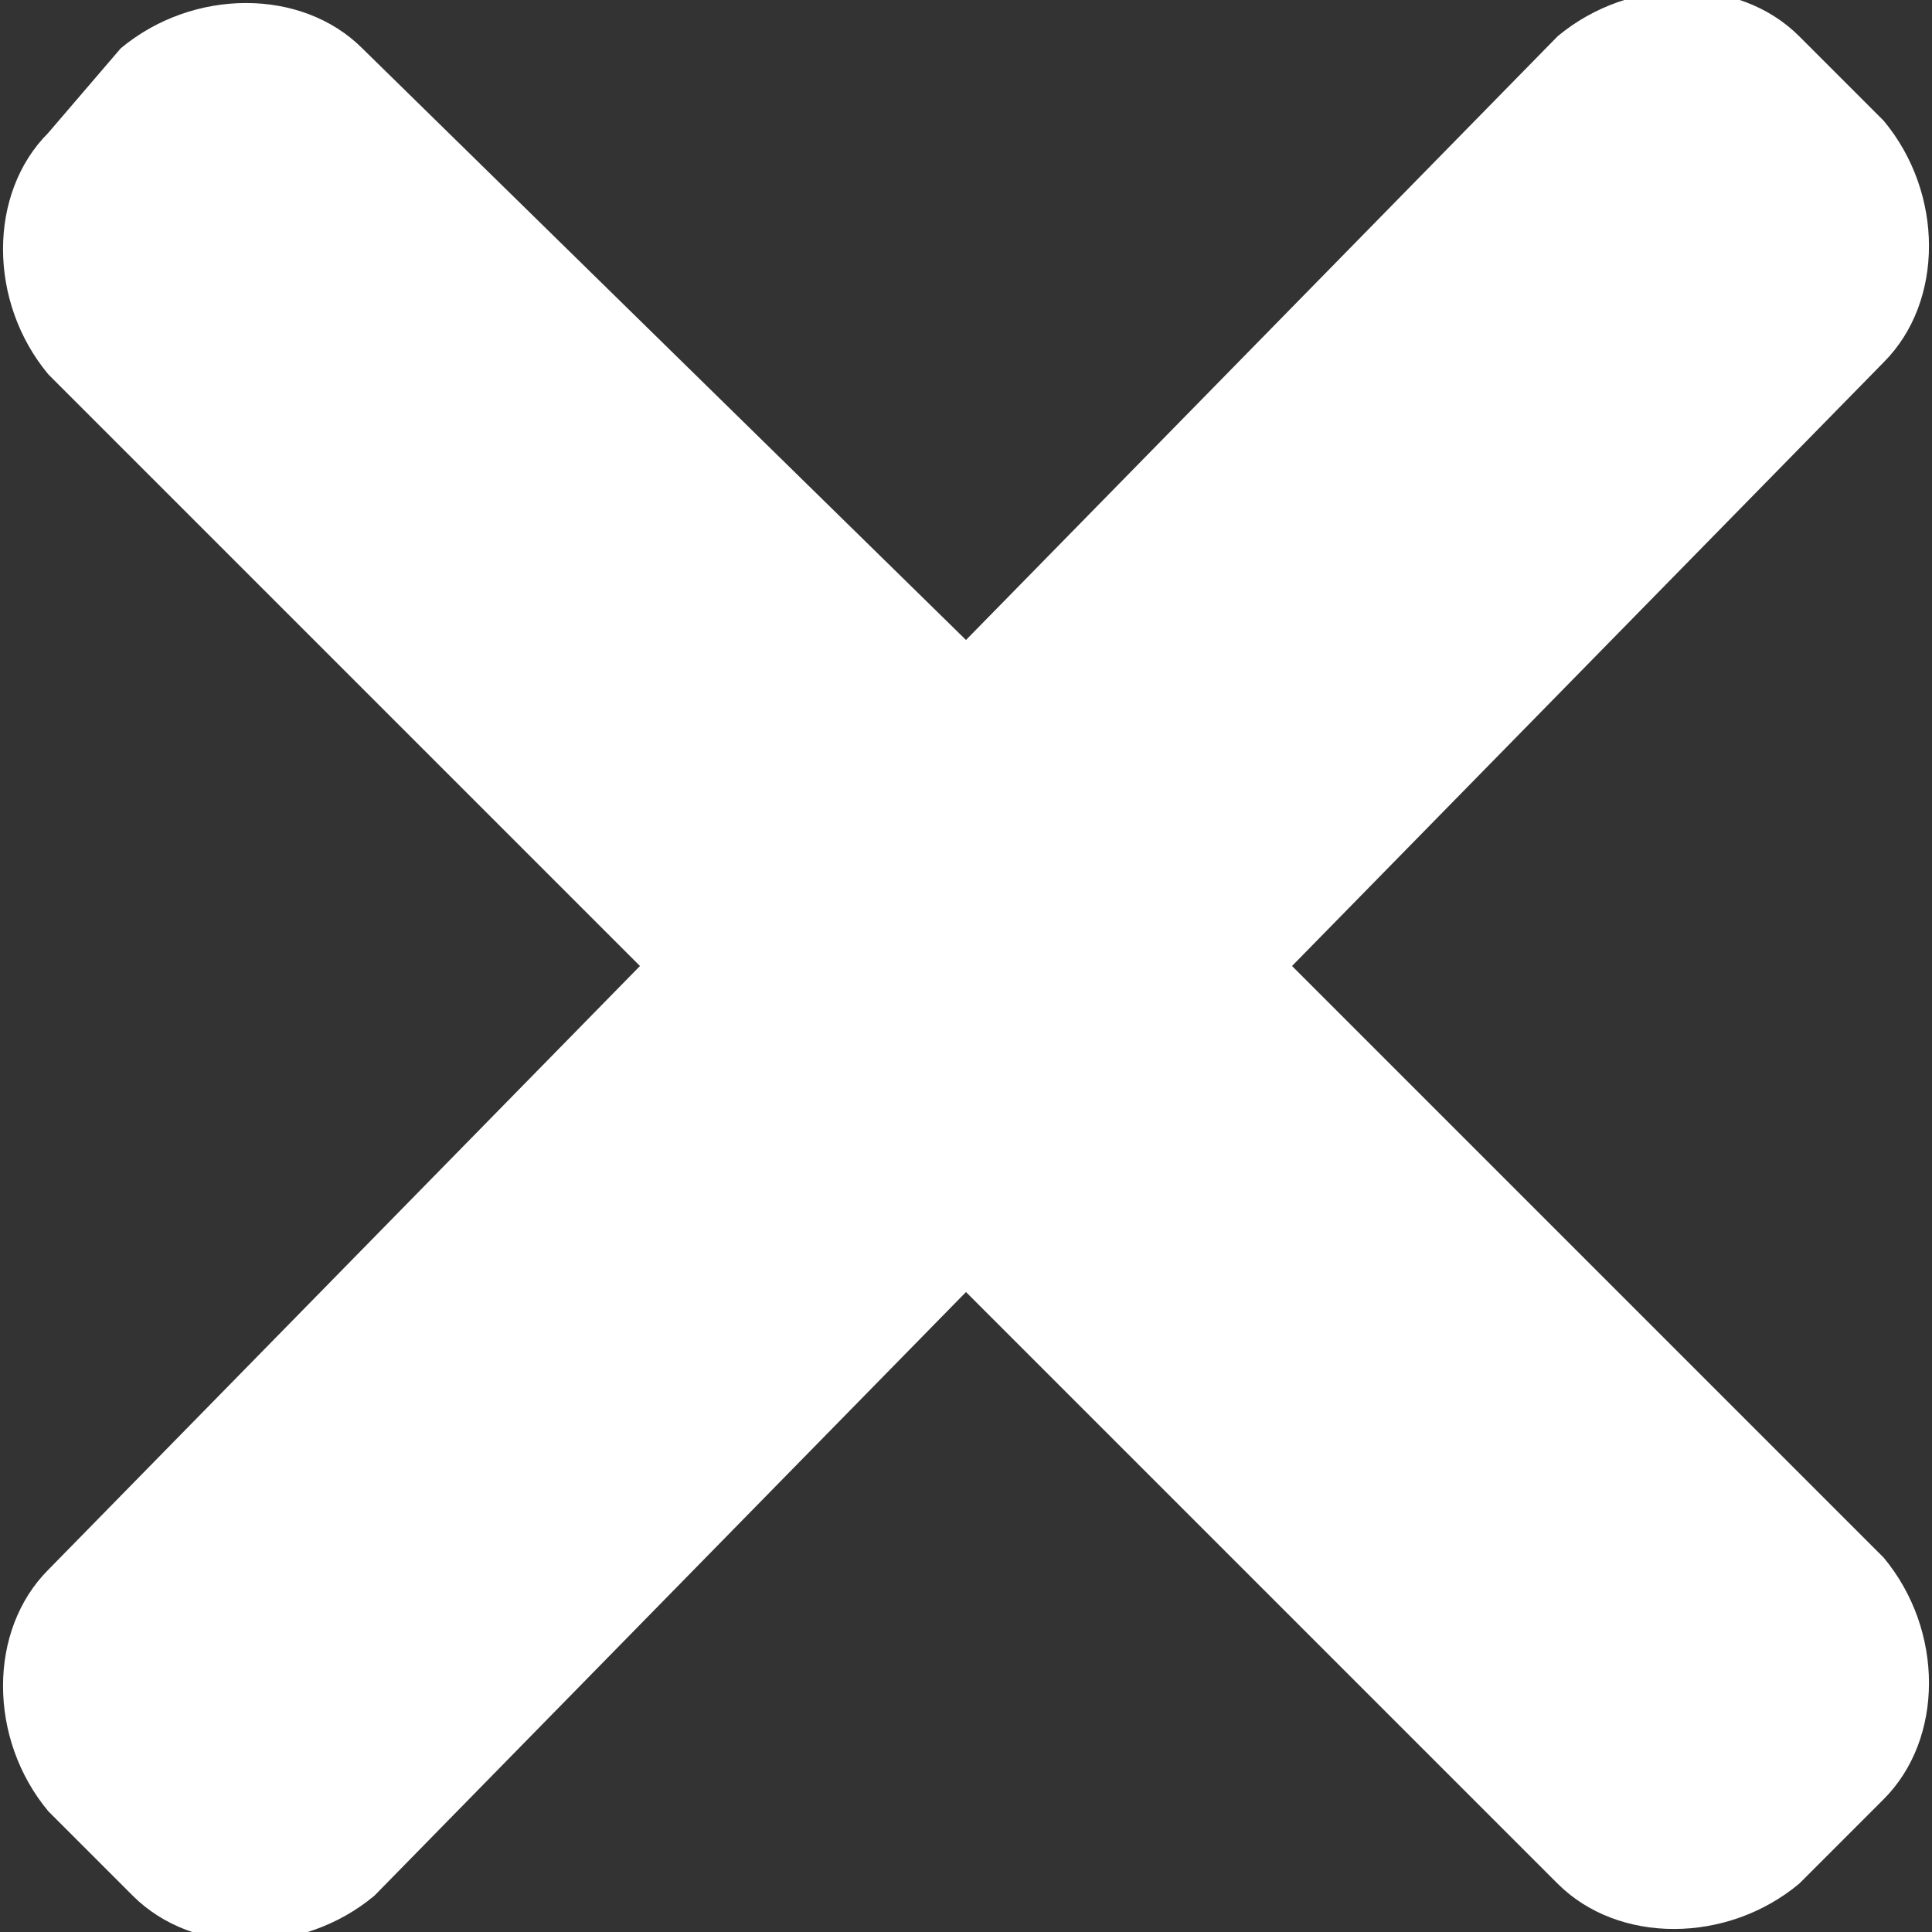 <?xml version="1.0" encoding="utf-8"?><svg xmlns="http://www.w3.org/2000/svg" viewBox="0 0 16 16"><rect x="0" y="0" width="16" height="16" fill="#333333" stroke="none"/><path d="M10.7 8l4.9-5c.5-.5.5-1.4 0-2l-.7-.7c-.5-.5-1.4-.5-2 0L8 5.3 3 .4c-.5-.5-1.4-.5-2 0l-.6.7c-.5.5-.5 1.4 0 2L5.3 8 .4 13c-.5.5-.5 1.4 0 2l.7.7c.5.5 1.4.5 2 0l4.9-5 4.9 4.9c.5.5 1.4.5 2 0l.7-.7c.5-.5.5-1.4 0-2L10.7 8h0z" fill="#fff"/></svg>